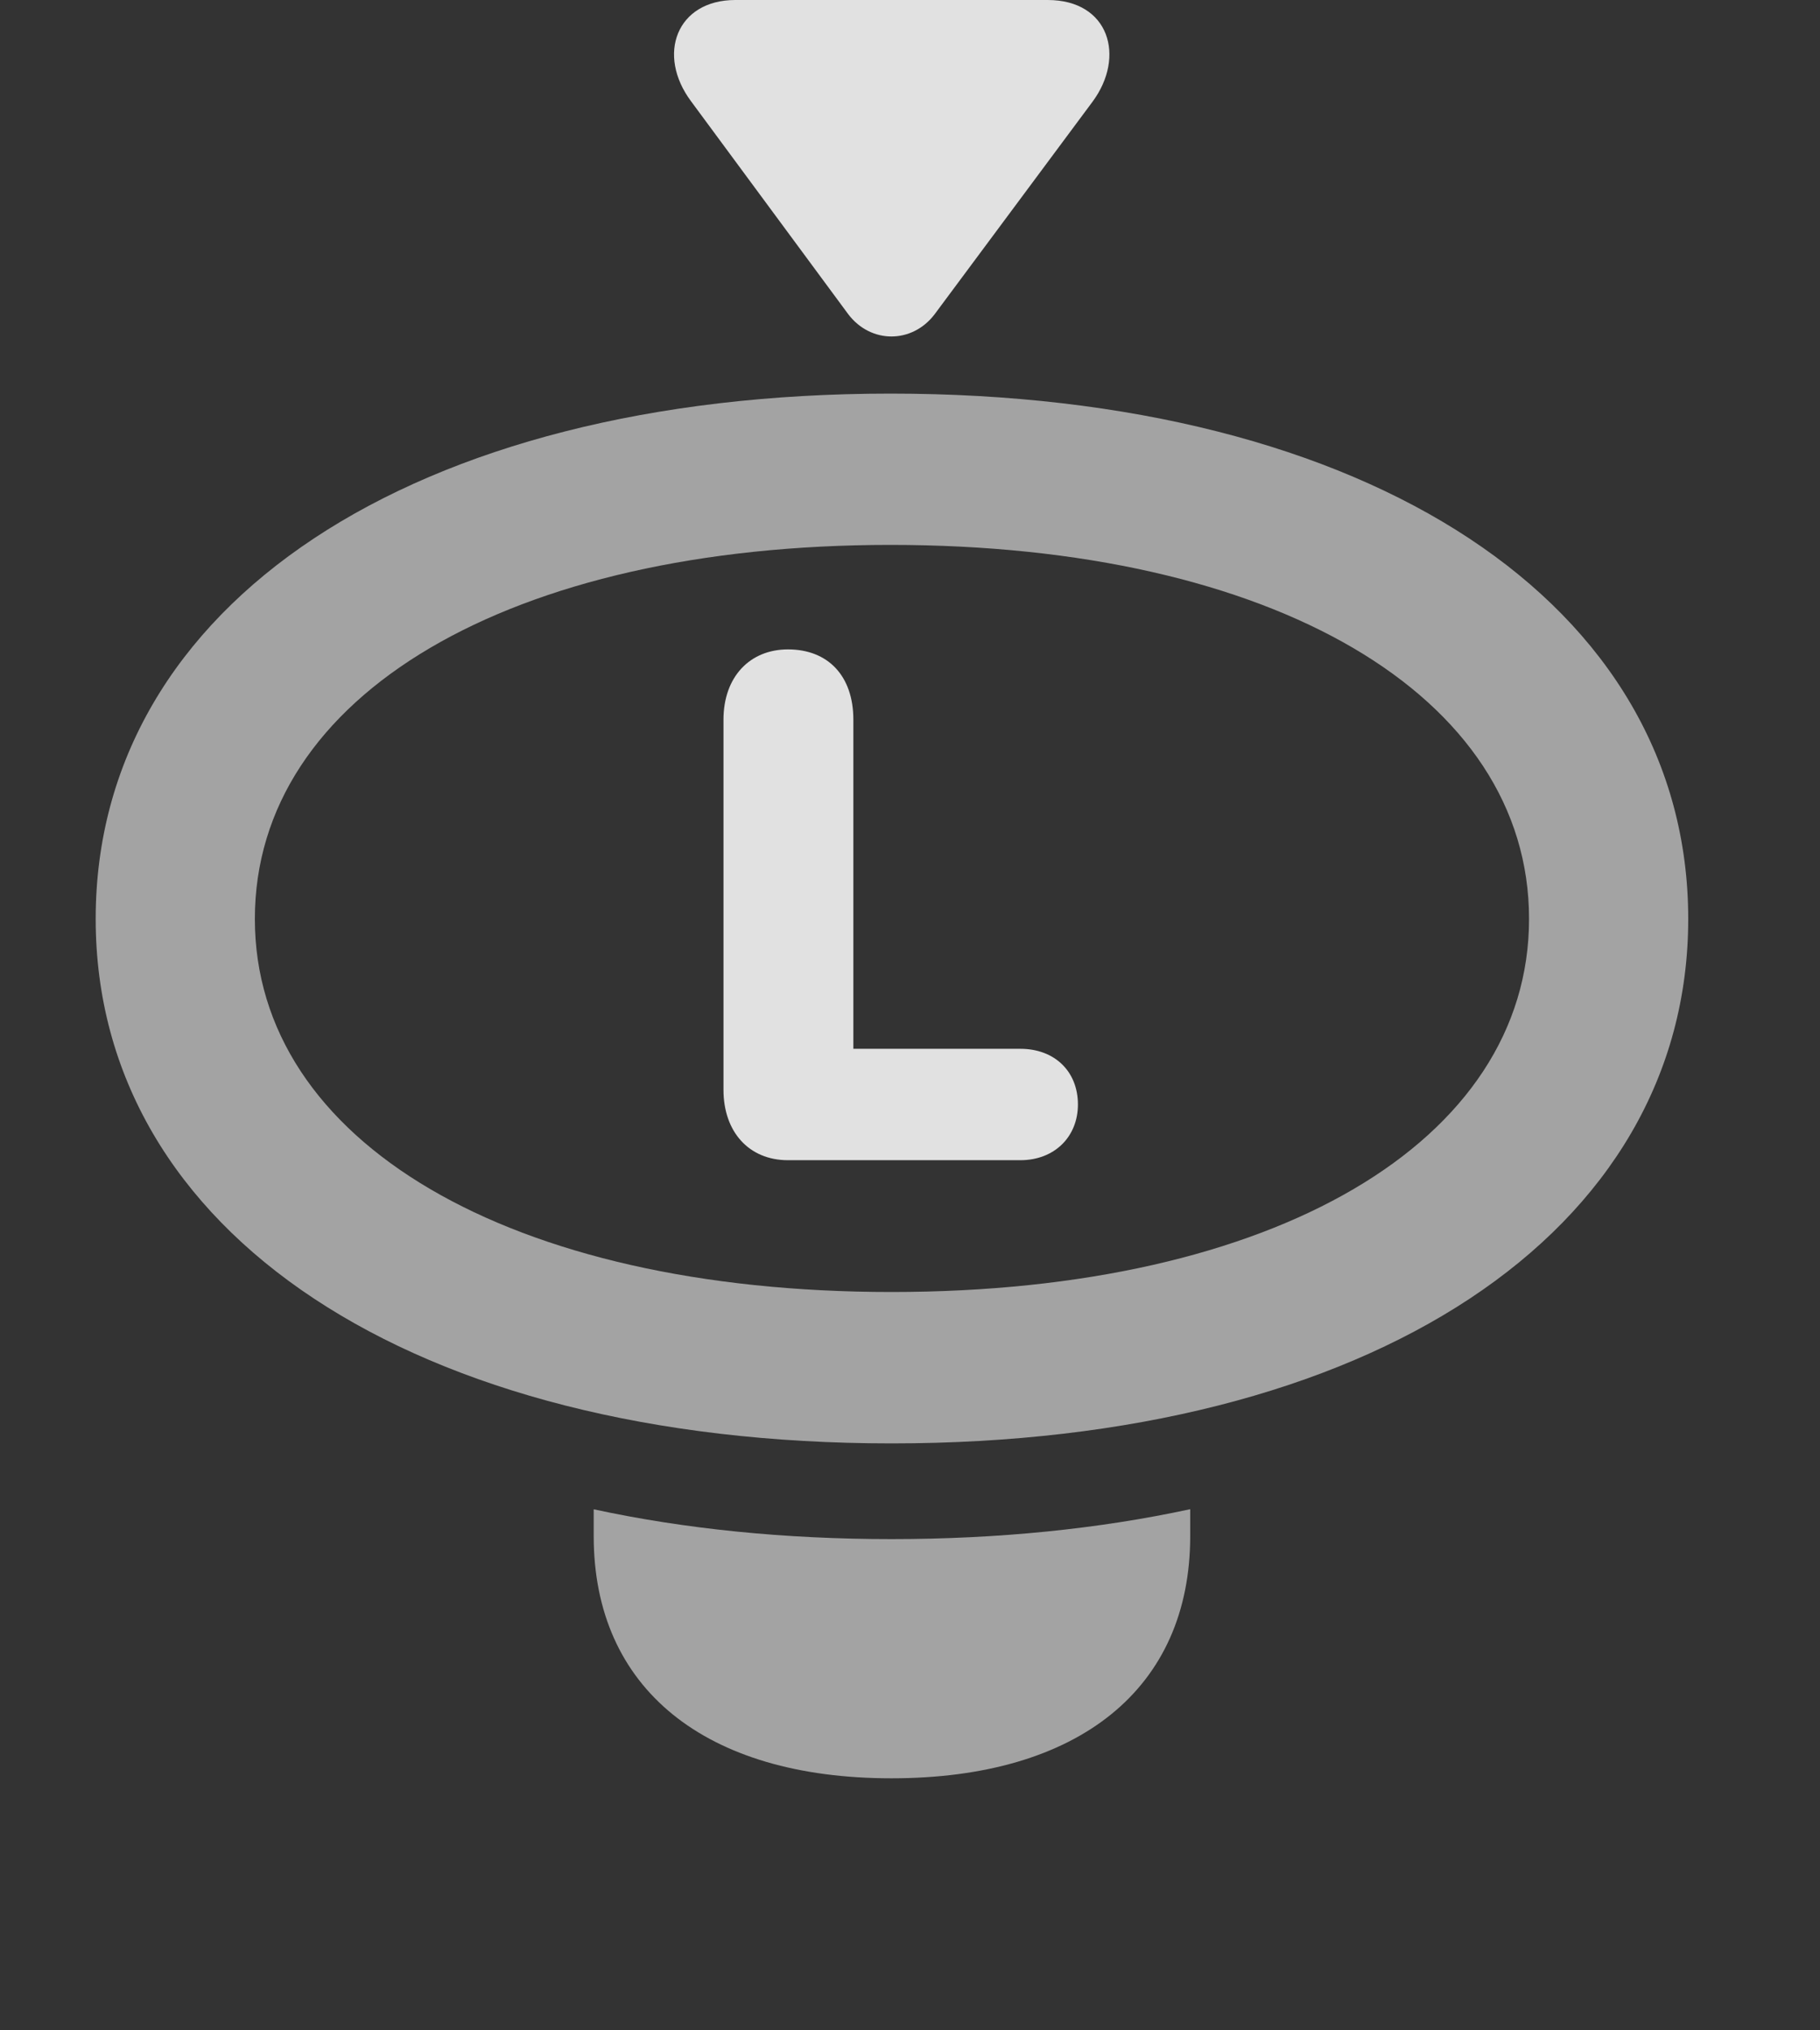 <?xml version="1.0" encoding="UTF-8"?>
<!--Generator: Apple Native CoreSVG 232.5-->
<!DOCTYPE svg
PUBLIC "-//W3C//DTD SVG 1.1//EN"
       "http://www.w3.org/Graphics/SVG/1.1/DTD/svg11.dtd">
<svg version="1.1" xmlns="http://www.w3.org/2000/svg" xmlns:xlink="http://www.w3.org/1999/xlink" width="18.203" height="20.303">
 <rect width="100%" height="100%" fill="#333333" stroke="none"/>
 <g>
  <rect height="20.303" opacity="0" width="18.203" x="0" y="0"/>
  <path d="M11.904 15.361C11.904 16.885 10.791 17.783 8.916 17.783C7.051 17.783 5.938 16.885 5.938 15.361L5.938 15.093C6.85 15.29 7.849 15.391 8.916 15.391C9.986 15.391 10.99 15.289 11.904 15.092Z" fill="#ffffff" fill-opacity="0.55"/>
  <path d="M8.916 14.434C13.711 14.434 16.885 12.324 16.885 9.189C16.885 6.045 13.701 3.936 8.906 3.936C4.131 3.936 0.957 6.045 0.957 9.189C0.957 12.324 4.131 14.434 8.916 14.434ZM8.916 12.92C5.098 12.92 2.549 11.416 2.549 9.189C2.549 6.953 5.098 5.449 8.906 5.449C12.734 5.449 15.293 6.953 15.293 9.189C15.293 11.416 12.744 12.92 8.916 12.92Z" fill="#ffffff" fill-opacity="0.55"/>
  <path d="M7.881 11.602L10.205 11.602C10.547 11.602 10.781 11.367 10.781 11.045C10.781 10.713 10.547 10.488 10.205 10.488L8.535 10.488L8.535 7.197C8.535 6.758 8.281 6.494 7.881 6.494C7.5 6.494 7.236 6.768 7.236 7.197L7.236 10.898C7.236 11.318 7.49 11.602 7.881 11.602Z" fill="#ffffff" fill-opacity="0.85"/>
  <path d="M6.914 1.016L8.486 3.145C8.711 3.438 9.121 3.438 9.346 3.145L10.928 1.016C11.26 0.566 11.094 0 10.479 0L7.354 0C6.768 0 6.562 0.547 6.914 1.016Z" fill="#ffffff" fill-opacity="0.85"/>
 </g>
</svg>
